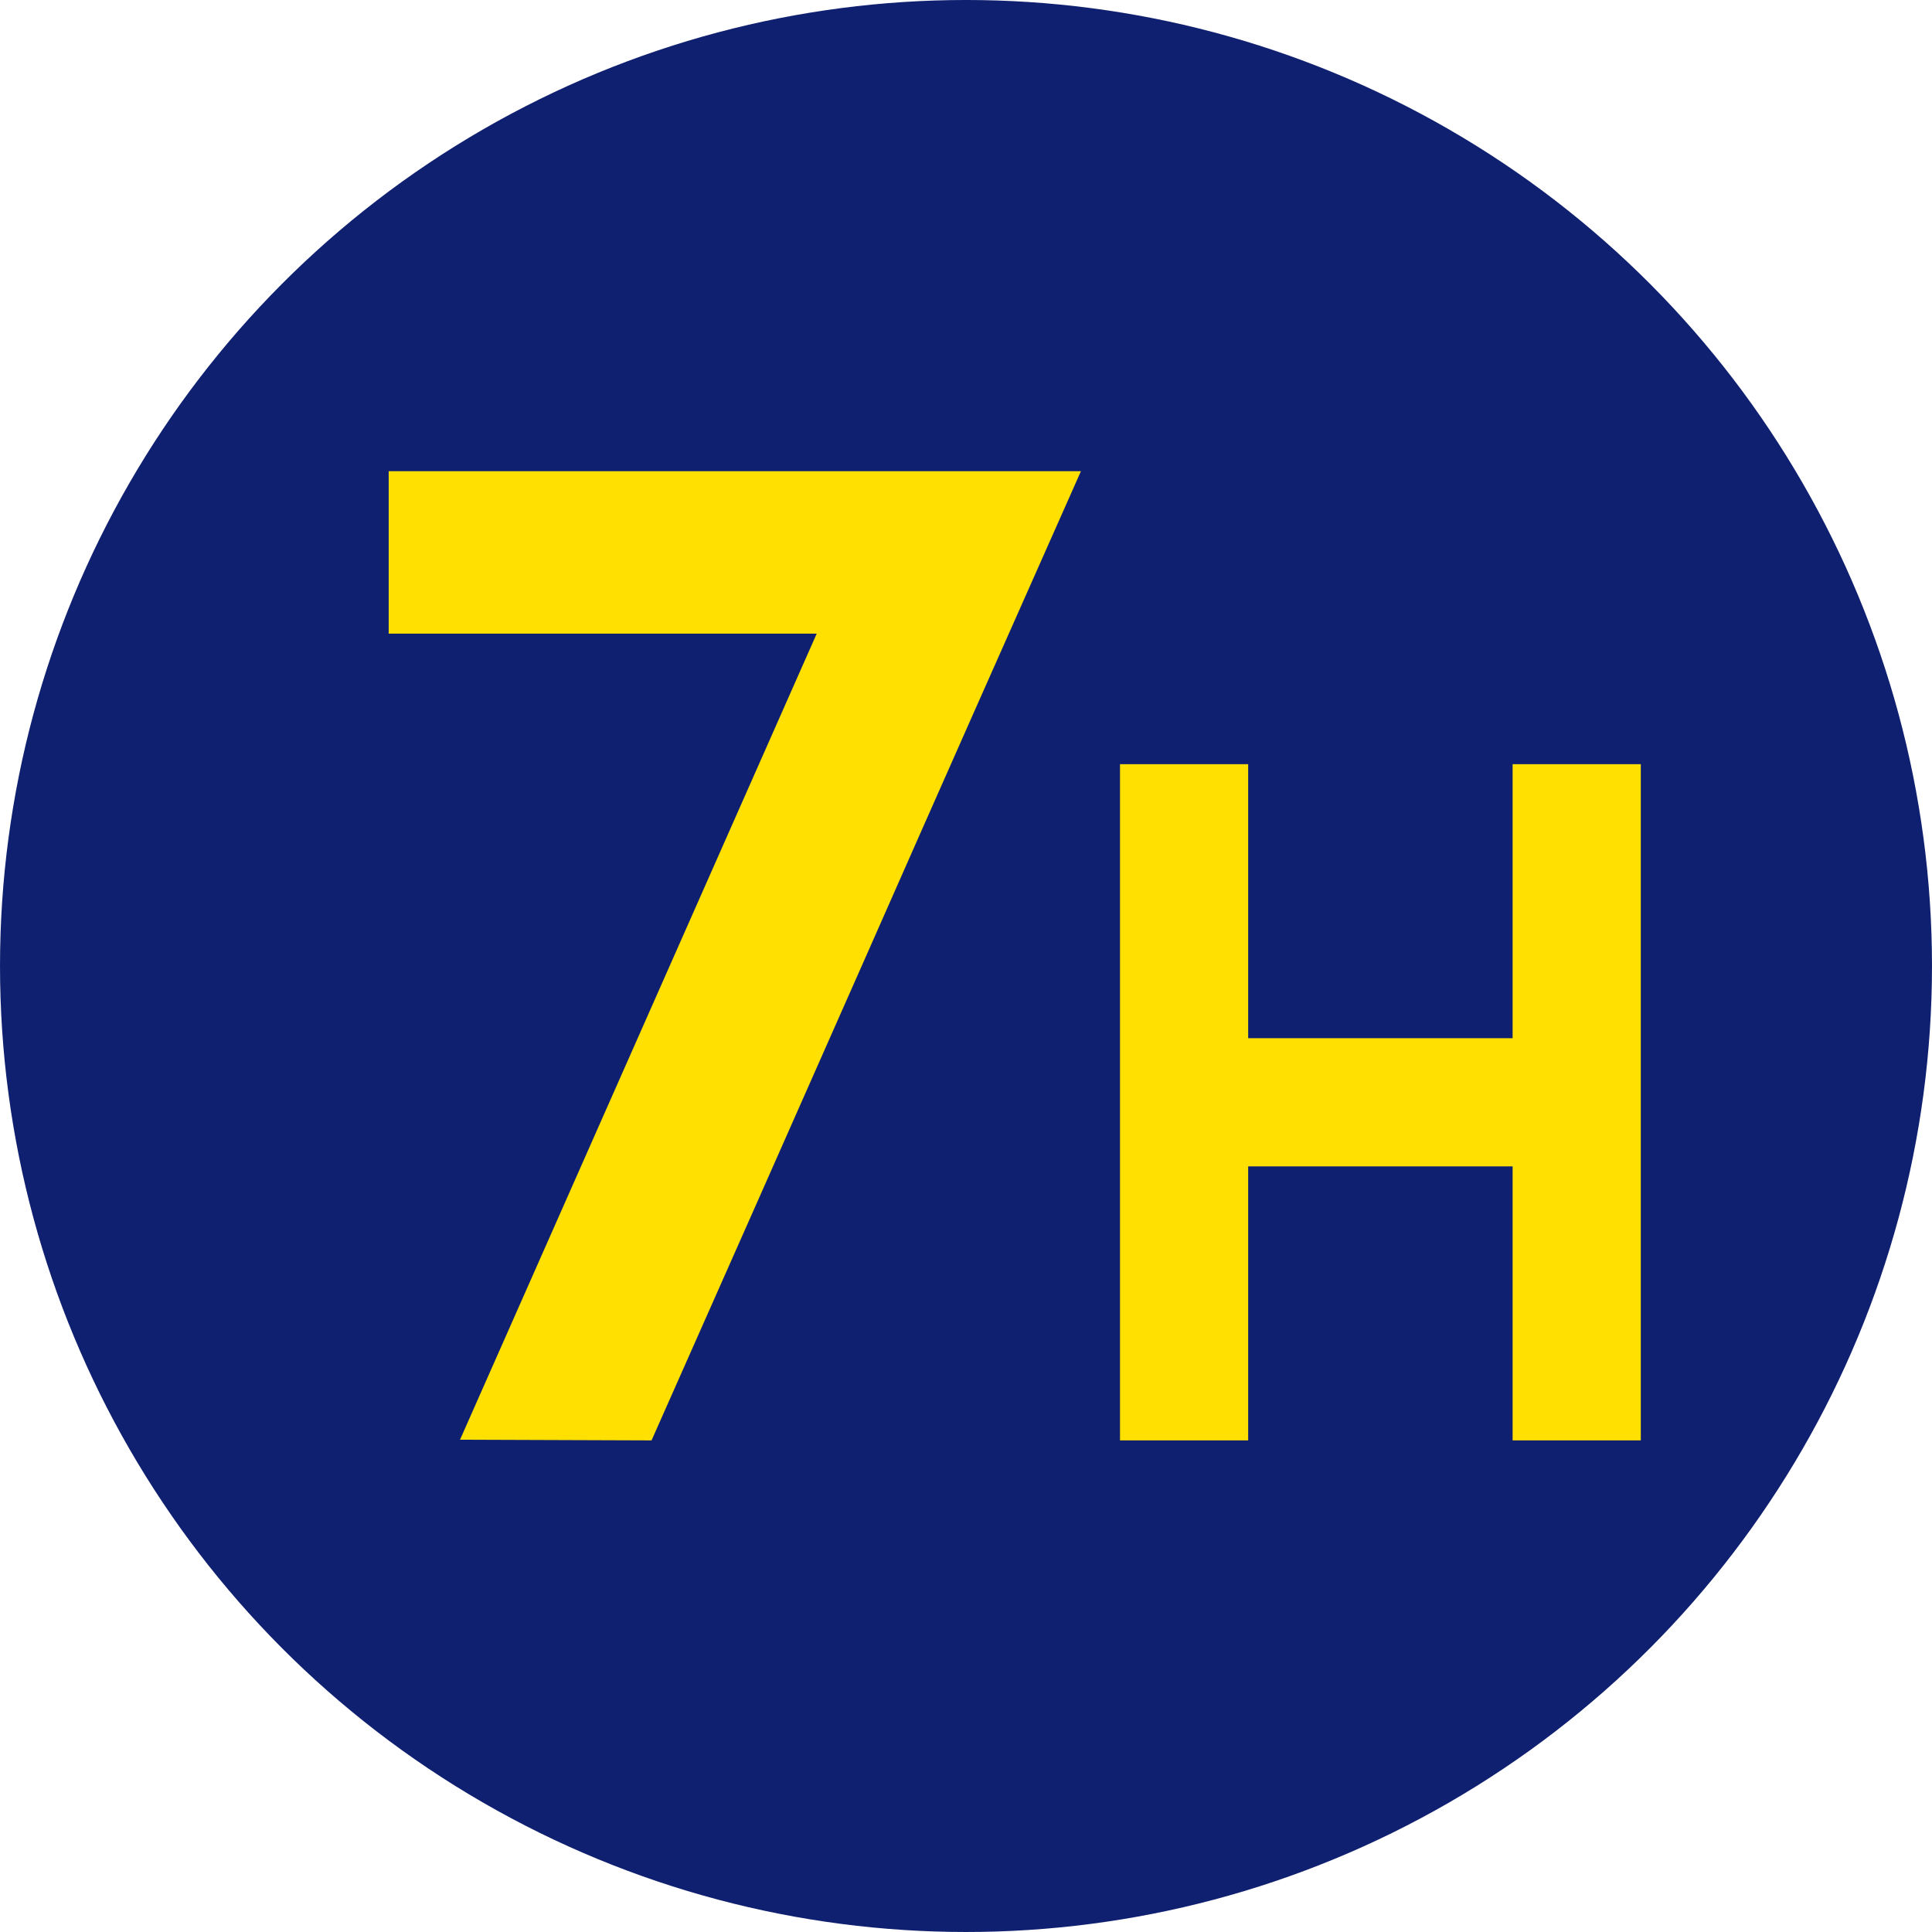 <?xml version="1.0" encoding="UTF-8"?>
<!DOCTYPE svg PUBLIC "-//W3C//DTD SVG 1.1//EN" "http://www.w3.org/Graphics/SVG/1.1/DTD/svg11.dtd">
<!-- Creator: CorelDRAW 2021.5 -->
<svg xmlns="http://www.w3.org/2000/svg" xml:space="preserve" width="590px" height="590px" version="1.1" style="shape-rendering:geometricPrecision; text-rendering:geometricPrecision; image-rendering:optimizeQuality; fill-rule:evenodd; clip-rule:evenodd"
viewBox="0 0 3346.36 3346.38"
 xmlns:xlink="http://www.w3.org/1999/xlink"
 xmlns:xodm="http://www.corel.com/coreldraw/odm/2003">
 <defs>
  <style type="text/css">
   <![CDATA[
    .fil0 {fill:#102070}
    .fil2 {fill:#FFE000}
    .fil1 {fill:#FFE000;fill-rule:nonzero}
   ]]>
  </style>
 </defs>
 <g id="Layer_x0020_1">
  <ellipse class="fil0" cx="1673.18" cy="1673.18" rx="1673.18" ry="1673.19"/>
  <path class="fil1" d="M1414.6 1097.53l-741.38 0 0 -281.37 1199.03 0c-124.35,279.8 -248.7,559.97 -372.27,840.15 -123.95,280.17 -247.51,559.56 -371.46,838.57l-331.73 -1.19 617.81 -1396.16z"/>
  <polygon class="fil2" points="1939.91,2494.86 2161.93,2494.86 2161.93,2020.26 2619.96,2020.26 2619.96,2494.86 2841.98,2494.86 2841.98,1323.63 2619.96,1323.63 2619.96,1798.24 2161.93,1798.24 2161.93,1323.63 1939.91,1323.63 "/>
 </g>
</svg>

